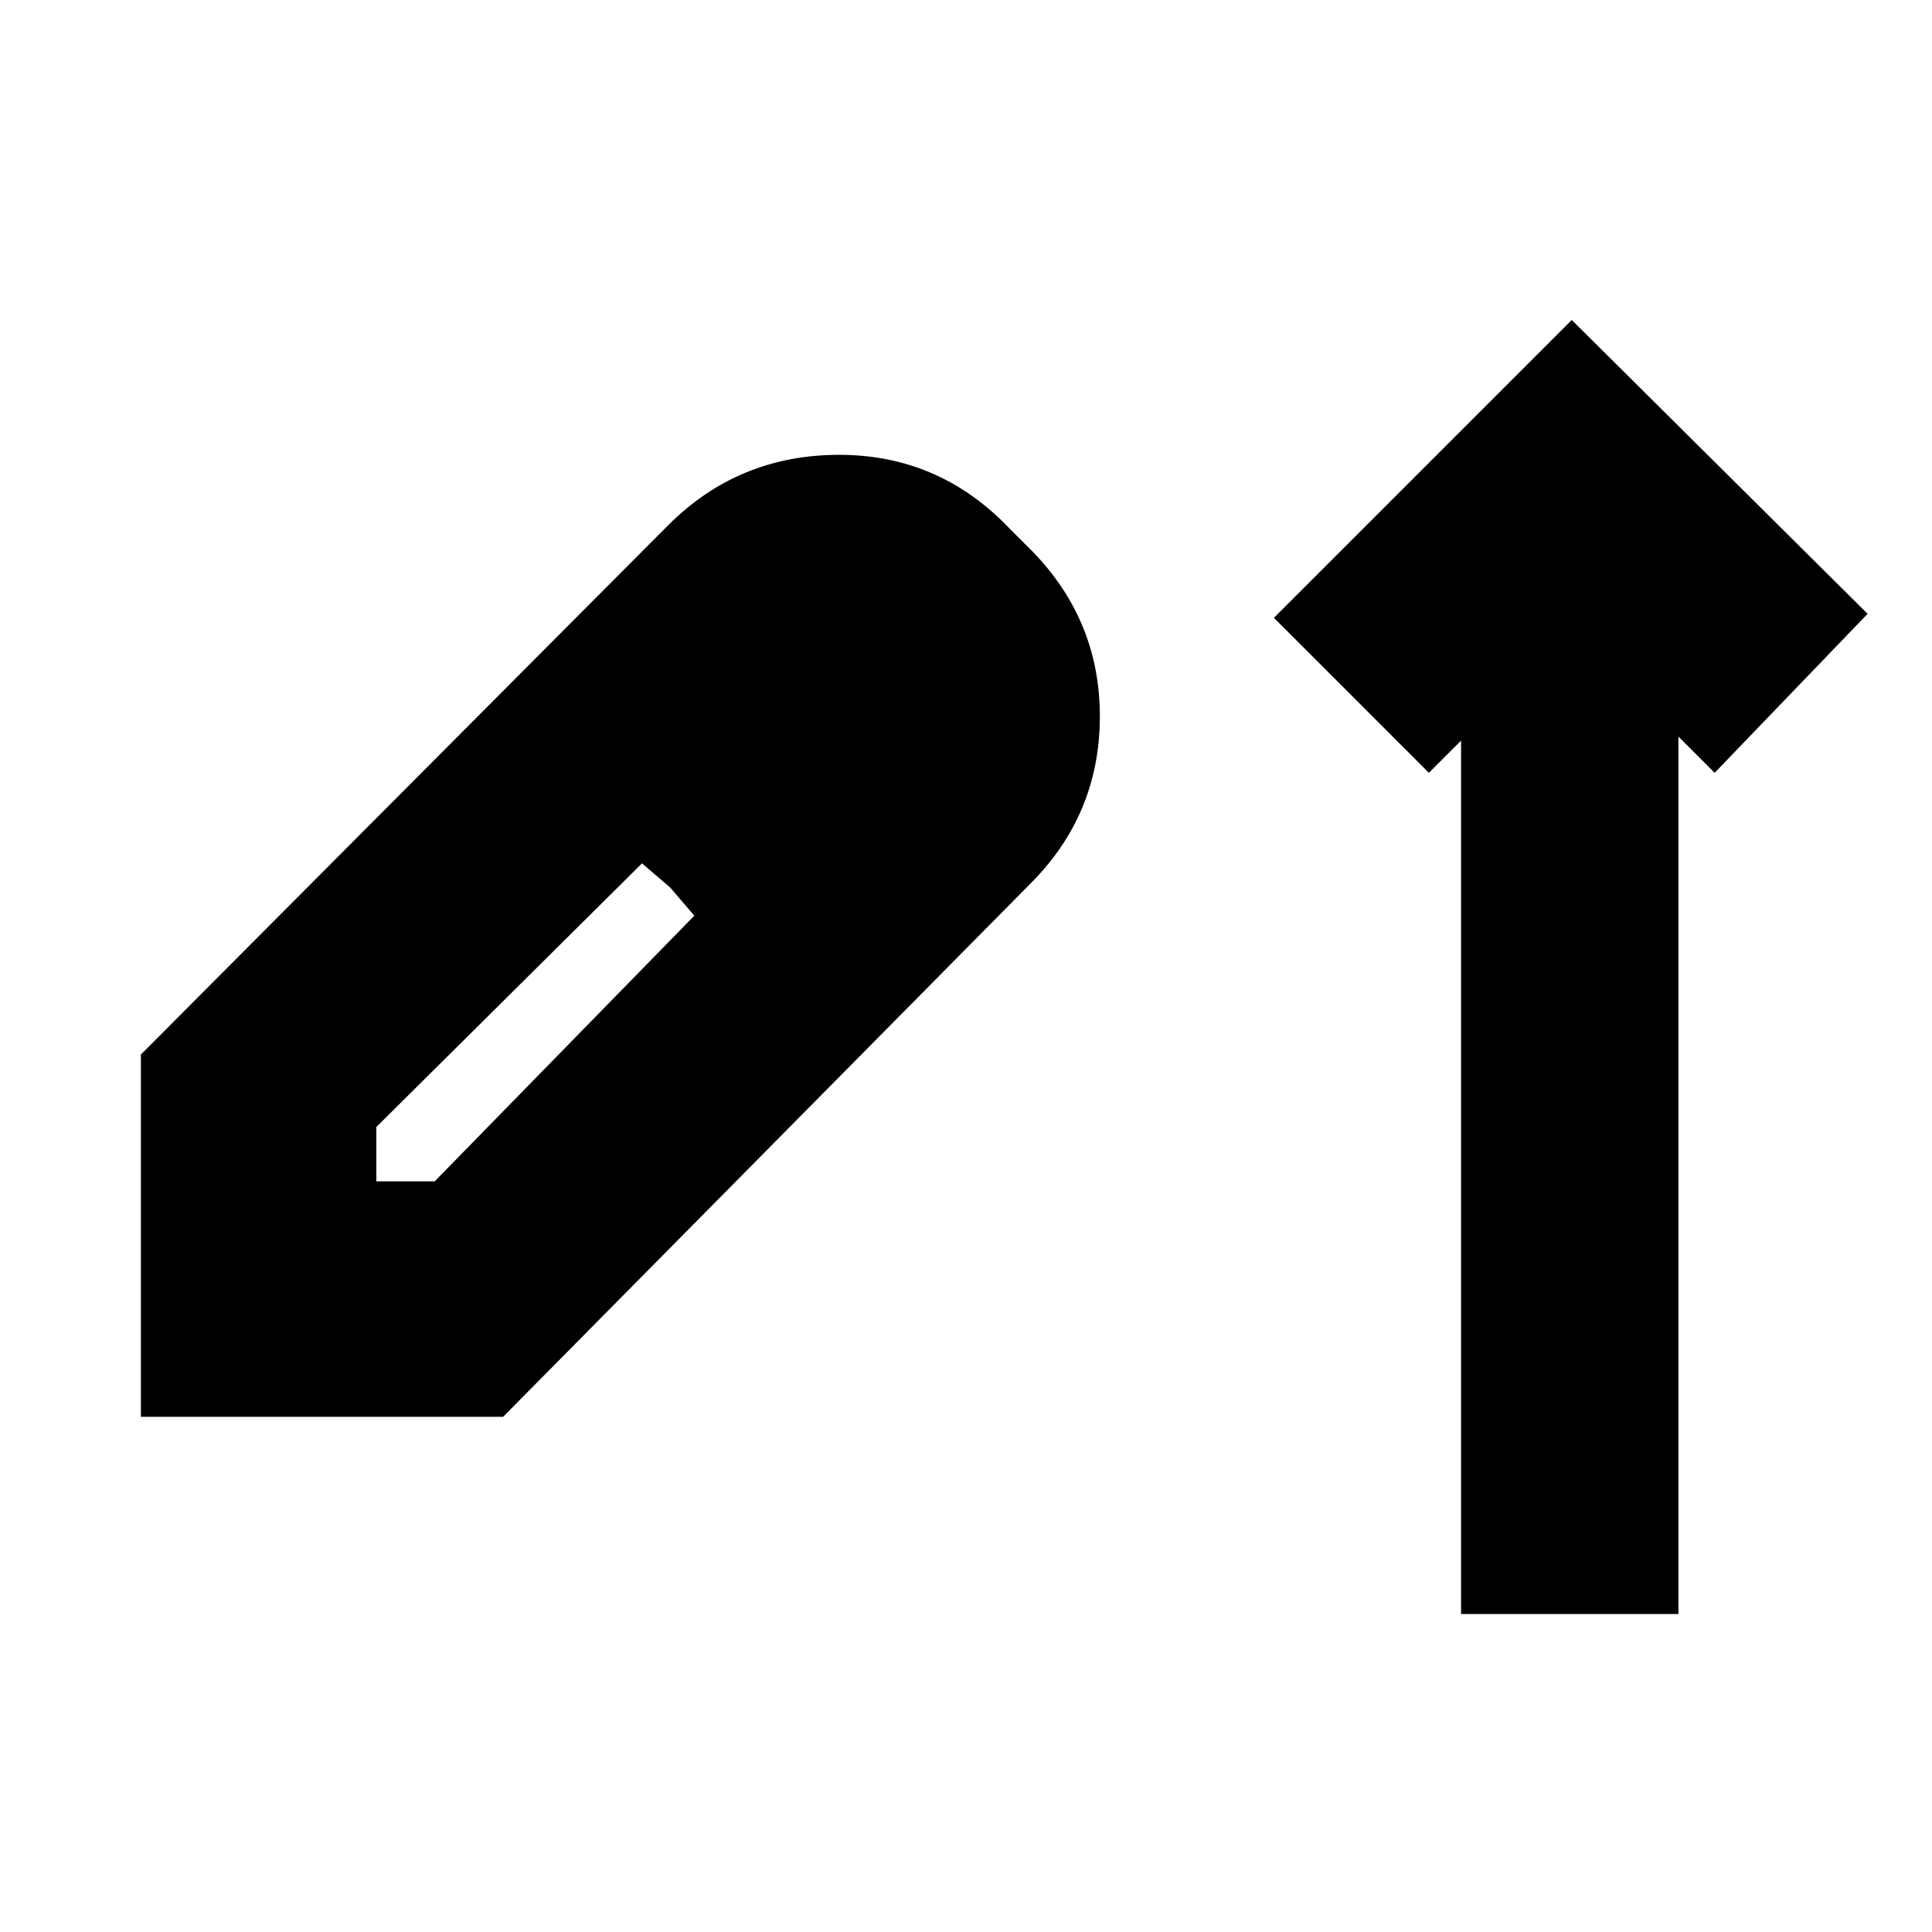<svg xmlns="http://www.w3.org/2000/svg" height="20" viewBox="0 -960 960 960" width="20"><path d="M726-158v-434l-16 16-77-77 148-148 147 146-76 79-18-18v436H726ZM70-256v-180l262-263q34.98-35 84.99-35T502-697l12 12q33 34.67 32.5 82.34-.5 47.66-34.32 81.55L250-256H70Zm117-117h29l129-132-12-14-14-12-132 131v27Zm220-193-27-27 27 27Z"/></svg>